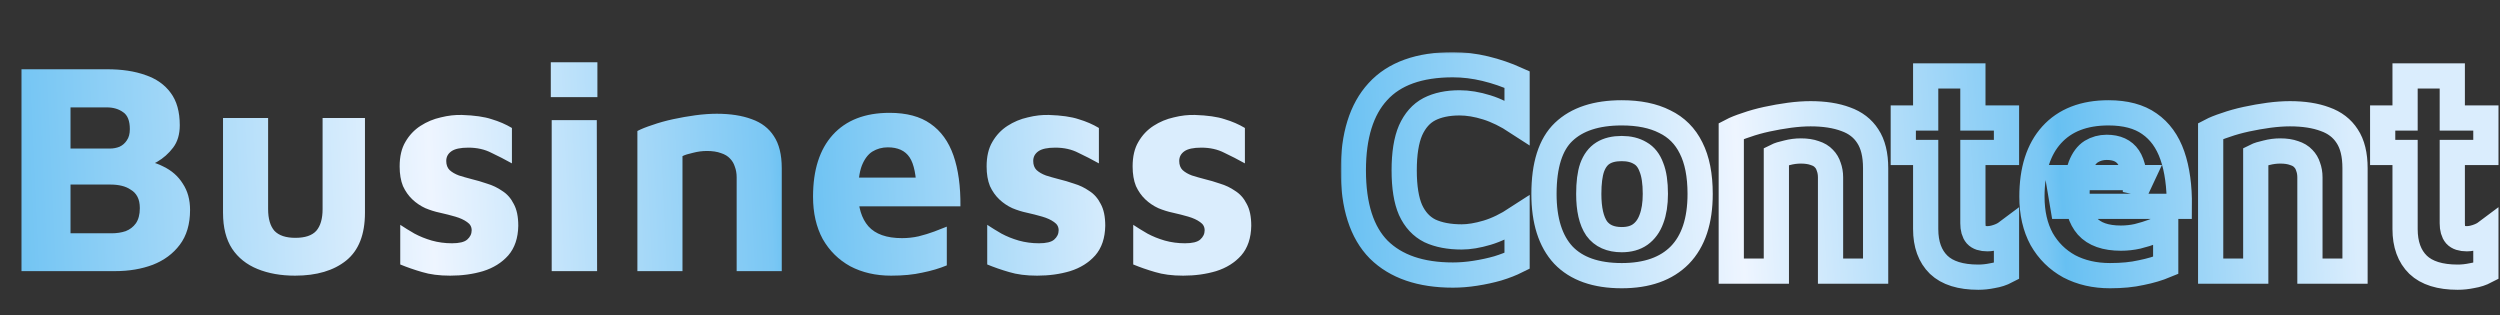 <?xml version="1.0" encoding="UTF-8"?> <svg xmlns="http://www.w3.org/2000/svg" width="793" height="100" viewBox="0 0 793 100" fill="none"><rect x="0" y="0" width="793" height="100" fill="#333333" stroke="none"/><path d="M6.816 86V21.968H33.984C38.656 21.968 42.688 22.576 46.08 23.792C49.536 24.944 52.224 26.832 54.144 29.456C56.064 32.016 57.024 35.44 57.024 39.728C57.024 42.608 56.32 44.976 54.912 46.832C53.504 48.688 51.808 50.192 49.824 51.344C47.84 52.432 45.984 53.296 44.256 53.936L42.528 50.576C46.048 50.704 49.12 51.44 51.744 52.784C54.432 54.064 56.512 55.888 57.984 58.256C59.52 60.56 60.288 63.344 60.288 66.608C60.288 71.088 59.2 74.768 57.024 77.648C54.912 80.464 52.064 82.576 48.48 83.984C44.896 85.328 40.928 86 36.576 86H6.816ZM22.368 74H35.424C37.024 74 38.496 73.776 39.84 73.328C41.184 72.816 42.272 71.984 43.104 70.832C43.936 69.616 44.352 68.016 44.352 66.032C44.352 64.56 44.096 63.344 43.584 62.384C43.072 61.424 42.368 60.688 41.472 60.176C40.64 59.6 39.68 59.184 38.592 58.928C37.504 58.672 36.352 58.544 35.136 58.544H22.368V74ZM22.368 47.12H34.848C35.936 47.12 36.96 46.928 37.92 46.544C38.88 46.096 39.648 45.424 40.224 44.528C40.864 43.632 41.184 42.448 41.184 40.976C41.184 38.352 40.48 36.56 39.072 35.6C37.664 34.576 35.936 34.064 33.888 34.064H22.368V47.12ZM93.59 87.44C89.11 87.44 85.142 86.736 81.686 85.328C78.23 83.92 75.542 81.776 73.622 78.896C71.702 75.952 70.742 72.144 70.742 67.472V37.424H85.046V66.32C85.046 69.392 85.718 71.696 87.062 73.232C88.47 74.704 90.678 75.44 93.686 75.44C96.758 75.44 98.966 74.704 100.31 73.232C101.654 71.696 102.326 69.392 102.326 66.32V37.424H115.766V67.472C115.766 74.384 113.782 79.44 109.814 82.64C105.846 85.84 100.438 87.44 93.59 87.44ZM142.799 87.44C139.343 87.44 136.367 87.056 133.871 86.288C131.439 85.584 129.135 84.784 126.959 83.888V71.312C128.303 72.208 129.807 73.136 131.471 74.096C133.135 74.992 134.959 75.728 136.943 76.304C138.991 76.88 141.135 77.168 143.375 77.168C145.679 77.168 147.279 76.784 148.175 76.016C149.135 75.184 149.615 74.192 149.615 73.04C149.615 71.952 149.135 71.088 148.175 70.448C147.215 69.744 145.967 69.168 144.431 68.72C142.895 68.272 141.263 67.856 139.535 67.472C137.999 67.152 136.463 66.672 134.927 66.032C133.391 65.328 132.015 64.4 130.799 63.248C129.583 62.096 128.591 60.688 127.823 59.024C127.119 57.296 126.767 55.216 126.767 52.784C126.767 49.648 127.375 47.056 128.591 45.008C129.807 42.896 131.407 41.2 133.391 39.92C135.375 38.64 137.519 37.744 139.823 37.232C142.127 36.656 144.367 36.4 146.543 36.464C150.511 36.592 153.647 37.04 155.951 37.808C158.319 38.512 160.463 39.44 162.383 40.592V51.824C160.207 50.608 158.031 49.488 155.855 48.464C153.743 47.376 151.311 46.832 148.559 46.832C146.063 46.832 144.271 47.216 143.183 47.984C142.095 48.752 141.551 49.776 141.551 51.056C141.551 52.272 141.903 53.232 142.607 53.936C143.375 54.64 144.367 55.216 145.583 55.664C146.799 56.048 148.142 56.432 149.615 56.816C151.215 57.2 152.847 57.68 154.511 58.256C156.239 58.768 157.839 59.536 159.311 60.56C160.847 61.52 162.063 62.896 162.959 64.688C163.919 66.416 164.399 68.72 164.399 71.6C164.335 75.504 163.279 78.64 161.231 81.008C159.183 83.312 156.527 84.976 153.263 86C150.063 86.96 146.575 87.44 142.799 87.44ZM174.999 86V38.096H189.303L189.399 86H174.999ZM174.711 30.8V19.76H189.495V30.8H174.711ZM202.18 41.552C203.396 40.912 204.996 40.272 206.98 39.632C208.964 38.928 211.14 38.32 213.508 37.808C215.876 37.296 218.244 36.88 220.612 36.56C223.044 36.24 225.284 36.08 227.332 36.08C231.684 36.08 235.396 36.656 238.468 37.808C241.54 38.896 243.876 40.688 245.476 43.184C247.14 45.68 247.972 49.072 247.972 53.36V86H233.668V56.24C233.668 55.024 233.476 53.904 233.092 52.88C232.772 51.856 232.26 50.992 231.556 50.288C230.852 49.52 229.892 48.944 228.676 48.56C227.46 48.112 225.988 47.888 224.26 47.888C222.788 47.888 221.316 48.08 219.844 48.464C218.372 48.784 217.252 49.136 216.484 49.52V86H202.18V41.552ZM282.664 87.44C277.8 87.44 273.48 86.448 269.704 84.464C265.992 82.416 263.08 79.536 260.968 75.824C258.92 72.048 257.896 67.568 257.896 62.384C257.896 53.936 259.976 47.408 264.136 42.8C268.36 38.128 274.376 35.792 282.184 35.792C287.56 35.792 291.88 36.944 295.144 39.248C298.472 41.552 300.904 44.912 302.44 49.328C303.976 53.744 304.712 59.12 304.648 65.456H267.688L266.152 56.336H292.84L290.728 60.848C290.664 55.664 289.928 52.016 288.52 49.904C287.112 47.792 284.808 46.736 281.608 46.736C279.816 46.736 278.184 47.184 276.712 48.08C275.304 48.976 274.184 50.48 273.352 52.592C272.584 54.64 272.2 57.488 272.2 61.136C272.2 65.744 273.288 69.296 275.464 71.792C277.704 74.288 281.256 75.536 286.12 75.536C287.912 75.536 289.672 75.344 291.4 74.96C293.192 74.512 294.856 74 296.392 73.424C297.928 72.848 299.24 72.336 300.328 71.888V84.176C298.024 85.136 295.432 85.904 292.552 86.48C289.736 87.12 286.44 87.44 282.664 87.44ZM328.986 87.44C325.53 87.44 322.554 87.056 320.058 86.288C317.626 85.584 315.322 84.784 313.146 83.888V71.312C314.49 72.208 315.994 73.136 317.658 74.096C319.322 74.992 321.146 75.728 323.13 76.304C325.178 76.88 327.322 77.168 329.562 77.168C331.866 77.168 333.466 76.784 334.362 76.016C335.322 75.184 335.802 74.192 335.802 73.04C335.802 71.952 335.322 71.088 334.362 70.448C333.402 69.744 332.154 69.168 330.618 68.72C329.082 68.272 327.45 67.856 325.722 67.472C324.186 67.152 322.65 66.672 321.114 66.032C319.578 65.328 318.202 64.4 316.986 63.248C315.77 62.096 314.778 60.688 314.01 59.024C313.306 57.296 312.954 55.216 312.954 52.784C312.954 49.648 313.562 47.056 314.778 45.008C315.994 42.896 317.594 41.2 319.578 39.92C321.562 38.64 323.706 37.744 326.01 37.232C328.314 36.656 330.554 36.4 332.73 36.464C336.698 36.592 339.834 37.04 342.138 37.808C344.506 38.512 346.65 39.44 348.57 40.592V51.824C346.394 50.608 344.218 49.488 342.042 48.464C339.93 47.376 337.498 46.832 334.746 46.832C332.25 46.832 330.458 47.216 329.37 47.984C328.282 48.752 327.738 49.776 327.738 51.056C327.738 52.272 328.09 53.232 328.794 53.936C329.562 54.64 330.554 55.216 331.77 55.664C332.986 56.048 334.33 56.432 335.802 56.816C337.402 57.2 339.034 57.68 340.698 58.256C342.426 58.768 344.026 59.536 345.498 60.56C347.034 61.52 348.25 62.896 349.146 64.688C350.106 66.416 350.586 68.72 350.586 71.6C350.522 75.504 349.466 78.64 347.418 81.008C345.37 83.312 342.714 84.976 339.45 86C336.25 86.96 332.762 87.44 328.986 87.44ZM375.299 87.44C371.843 87.44 368.867 87.056 366.371 86.288C363.939 85.584 361.635 84.784 359.459 83.888V71.312C360.803 72.208 362.307 73.136 363.971 74.096C365.635 74.992 367.459 75.728 369.443 76.304C371.491 76.88 373.635 77.168 375.875 77.168C378.179 77.168 379.779 76.784 380.675 76.016C381.635 75.184 382.115 74.192 382.115 73.04C382.115 71.952 381.635 71.088 380.675 70.448C379.715 69.744 378.467 69.168 376.931 68.72C375.395 68.272 373.763 67.856 372.035 67.472C370.499 67.152 368.963 66.672 367.427 66.032C365.891 65.328 364.515 64.4 363.299 63.248C362.083 62.096 361.091 60.688 360.323 59.024C359.619 57.296 359.267 55.216 359.267 52.784C359.267 49.648 359.875 47.056 361.091 45.008C362.307 42.896 363.907 41.2 365.891 39.92C367.875 38.64 370.019 37.744 372.323 37.232C374.627 36.656 376.867 36.4 379.043 36.464C383.011 36.592 386.147 37.04 388.451 37.808C390.819 38.512 392.963 39.44 394.883 40.592V51.824C392.707 50.608 390.531 49.488 388.355 48.464C386.243 47.376 383.811 46.832 381.059 46.832C378.563 46.832 376.771 47.216 375.683 47.984C374.595 48.752 374.051 49.776 374.051 51.056C374.051 52.272 374.403 53.232 375.107 53.936C375.875 54.64 376.867 55.216 378.083 55.664C379.299 56.048 380.642 56.432 382.115 56.816C383.715 57.2 385.347 57.68 387.011 58.256C388.739 58.768 390.339 59.536 391.811 60.56C393.347 61.52 394.563 62.896 395.459 64.688C396.419 66.416 396.899 68.72 396.899 71.6C396.835 75.504 395.779 78.64 393.731 81.008C391.683 83.312 389.027 84.976 385.763 86C382.563 86.96 379.075 87.44 375.299 87.44Z" fill="url(#paint0_linear_91_348)"></path><mask id="path-2-outside-1_91_348" maskUnits="userSpaceOnUse" x="425.28" y="16.528" width="368" height="76" fill="black"><rect fill="white" x="425.28" y="16.528" width="368" height="76"></rect><path d="M460.864 87.248C450.624 87.248 442.784 84.56 437.344 79.184C431.968 73.744 429.28 65.36 429.28 54.032C429.28 43.024 431.872 34.704 437.056 29.072C442.24 23.376 450.176 20.528 460.864 20.528C464.256 20.528 467.68 20.944 471.136 21.776C474.592 22.608 477.952 23.76 481.216 25.232V38.768C477.888 36.592 474.688 35.024 471.616 34.064C468.544 33.104 465.664 32.624 462.976 32.624C459.2 32.624 456 33.296 453.376 34.64C450.816 35.984 448.832 38.224 447.424 41.36C446.08 44.496 445.408 48.72 445.408 54.032C445.408 59.344 446.08 63.536 447.424 66.608C448.832 69.68 450.88 71.888 453.568 73.232C456.32 74.512 459.68 75.152 463.648 75.152C466.016 75.152 468.704 74.704 471.712 73.808C474.72 72.912 477.888 71.376 481.216 69.2V82.736C479.424 83.632 477.376 84.432 475.072 85.136C472.832 85.776 470.464 86.288 467.968 86.672C465.536 87.056 463.168 87.248 460.864 87.248ZM514.421 87.44C506.229 87.44 500.053 85.264 495.893 80.912C491.797 76.496 489.749 70.032 489.749 61.52C489.749 52.368 491.829 45.808 495.989 41.84C500.213 37.808 506.357 35.792 514.421 35.792C519.861 35.792 524.405 36.72 528.053 38.576C531.765 40.368 534.549 43.152 536.405 46.928C538.325 50.704 539.285 55.568 539.285 61.52C539.285 70.032 537.141 76.496 532.853 80.912C528.565 85.264 522.421 87.44 514.421 87.44ZM514.421 76.016C516.789 76.016 518.741 75.472 520.277 74.384C521.877 73.232 523.061 71.6 523.829 69.488C524.661 67.312 525.077 64.656 525.077 61.52C525.077 57.936 524.661 55.12 523.829 53.072C523.061 50.96 521.877 49.456 520.277 48.56C518.677 47.6 516.725 47.12 514.421 47.12C511.989 47.12 510.005 47.6 508.469 48.56C506.933 49.52 505.781 51.056 505.013 53.168C504.309 55.216 503.957 58 503.957 61.52C503.957 66.384 504.789 70.032 506.453 72.464C508.181 74.832 510.837 76.016 514.421 76.016ZM549.158 41.552C550.374 40.912 551.974 40.272 553.958 39.632C555.942 38.928 558.118 38.32 560.486 37.808C562.854 37.296 565.222 36.88 567.59 36.56C570.022 36.24 572.262 36.08 574.31 36.08C578.662 36.08 582.374 36.656 585.446 37.808C588.518 38.896 590.854 40.688 592.454 43.184C594.118 45.68 594.95 49.072 594.95 53.36V86H580.646V56.24C580.646 55.024 580.454 53.904 580.07 52.88C579.75 51.856 579.238 50.992 578.534 50.288C577.83 49.52 576.87 48.944 575.654 48.56C574.438 48.112 572.966 47.888 571.238 47.888C569.766 47.888 568.294 48.08 566.822 48.464C565.35 48.784 564.23 49.136 563.462 49.52V86H549.158V41.552ZM627.53 87.92C621.898 87.92 617.706 86.608 614.954 83.984C612.202 81.296 610.826 77.52 610.826 72.656V48.368H603.722V37.424H610.826V24.08H625.802V37.424H636.458V48.368H625.802V70.832C625.802 72.496 626.154 73.744 626.858 74.576C627.562 75.344 628.746 75.728 630.41 75.728C631.37 75.728 632.426 75.536 633.578 75.152C634.73 74.768 635.69 74.288 636.458 73.712V86C635.114 86.704 633.642 87.184 632.042 87.44C630.506 87.76 629.002 87.92 627.53 87.92ZM669.298 87.44C664.434 87.44 660.114 86.448 656.338 84.464C652.626 82.416 649.714 79.536 647.602 75.824C645.554 72.048 644.53 67.568 644.53 62.384C644.53 53.936 646.61 47.408 650.77 42.8C654.994 38.128 661.01 35.792 668.818 35.792C674.194 35.792 678.514 36.944 681.778 39.248C685.106 41.552 687.538 44.912 689.074 49.328C690.61 53.744 691.346 59.12 691.282 65.456H654.322L652.786 56.336H679.474L677.362 60.848C677.298 55.664 676.562 52.016 675.154 49.904C673.746 47.792 671.442 46.736 668.242 46.736C666.45 46.736 664.818 47.184 663.346 48.08C661.938 48.976 660.818 50.48 659.986 52.592C659.218 54.64 658.834 57.488 658.834 61.136C658.834 65.744 659.922 69.296 662.098 71.792C664.338 74.288 667.89 75.536 672.754 75.536C674.546 75.536 676.306 75.344 678.034 74.96C679.826 74.512 681.49 74 683.026 73.424C684.562 72.848 685.874 72.336 686.962 71.888V84.176C684.658 85.136 682.066 85.904 679.186 86.48C676.37 87.12 673.074 87.44 669.298 87.44ZM701.221 41.552C702.437 40.912 704.037 40.272 706.021 39.632C708.005 38.928 710.181 38.32 712.549 37.808C714.917 37.296 717.285 36.88 719.653 36.56C722.085 36.24 724.325 36.08 726.373 36.08C730.725 36.08 734.437 36.656 737.509 37.808C740.581 38.896 742.917 40.688 744.517 43.184C746.181 45.68 747.013 49.072 747.013 53.36V86H732.709V56.24C732.709 55.024 732.517 53.904 732.133 52.88C731.813 51.856 731.301 50.992 730.597 50.288C729.893 49.52 728.933 48.944 727.717 48.56C726.501 48.112 725.029 47.888 723.301 47.888C721.829 47.888 720.357 48.08 718.885 48.464C717.413 48.784 716.293 49.136 715.525 49.52V86H701.221V41.552ZM779.593 87.92C773.961 87.92 769.769 86.608 767.017 83.984C764.265 81.296 762.889 77.52 762.889 72.656V48.368H755.785V37.424H762.889V24.08H777.865V37.424H788.521V48.368H777.865V70.832C777.865 72.496 778.217 73.744 778.921 74.576C779.625 75.344 780.809 75.728 782.473 75.728C783.433 75.728 784.489 75.536 785.641 75.152C786.793 74.768 787.753 74.288 788.521 73.712V86C787.177 86.704 785.705 87.184 784.105 87.44C782.569 87.76 781.065 87.92 779.593 87.92Z"></path></mask><path d="M460.864 87.248C450.624 87.248 442.784 84.56 437.344 79.184C431.968 73.744 429.28 65.36 429.28 54.032C429.28 43.024 431.872 34.704 437.056 29.072C442.24 23.376 450.176 20.528 460.864 20.528C464.256 20.528 467.68 20.944 471.136 21.776C474.592 22.608 477.952 23.76 481.216 25.232V38.768C477.888 36.592 474.688 35.024 471.616 34.064C468.544 33.104 465.664 32.624 462.976 32.624C459.2 32.624 456 33.296 453.376 34.64C450.816 35.984 448.832 38.224 447.424 41.36C446.08 44.496 445.408 48.72 445.408 54.032C445.408 59.344 446.08 63.536 447.424 66.608C448.832 69.68 450.88 71.888 453.568 73.232C456.32 74.512 459.68 75.152 463.648 75.152C466.016 75.152 468.704 74.704 471.712 73.808C474.72 72.912 477.888 71.376 481.216 69.2V82.736C479.424 83.632 477.376 84.432 475.072 85.136C472.832 85.776 470.464 86.288 467.968 86.672C465.536 87.056 463.168 87.248 460.864 87.248ZM514.421 87.44C506.229 87.44 500.053 85.264 495.893 80.912C491.797 76.496 489.749 70.032 489.749 61.52C489.749 52.368 491.829 45.808 495.989 41.84C500.213 37.808 506.357 35.792 514.421 35.792C519.861 35.792 524.405 36.72 528.053 38.576C531.765 40.368 534.549 43.152 536.405 46.928C538.325 50.704 539.285 55.568 539.285 61.52C539.285 70.032 537.141 76.496 532.853 80.912C528.565 85.264 522.421 87.44 514.421 87.44ZM514.421 76.016C516.789 76.016 518.741 75.472 520.277 74.384C521.877 73.232 523.061 71.6 523.829 69.488C524.661 67.312 525.077 64.656 525.077 61.52C525.077 57.936 524.661 55.12 523.829 53.072C523.061 50.96 521.877 49.456 520.277 48.56C518.677 47.6 516.725 47.12 514.421 47.12C511.989 47.12 510.005 47.6 508.469 48.56C506.933 49.52 505.781 51.056 505.013 53.168C504.309 55.216 503.957 58 503.957 61.52C503.957 66.384 504.789 70.032 506.453 72.464C508.181 74.832 510.837 76.016 514.421 76.016ZM549.158 41.552C550.374 40.912 551.974 40.272 553.958 39.632C555.942 38.928 558.118 38.32 560.486 37.808C562.854 37.296 565.222 36.88 567.59 36.56C570.022 36.24 572.262 36.08 574.31 36.08C578.662 36.08 582.374 36.656 585.446 37.808C588.518 38.896 590.854 40.688 592.454 43.184C594.118 45.68 594.95 49.072 594.95 53.36V86H580.646V56.24C580.646 55.024 580.454 53.904 580.07 52.88C579.75 51.856 579.238 50.992 578.534 50.288C577.83 49.52 576.87 48.944 575.654 48.56C574.438 48.112 572.966 47.888 571.238 47.888C569.766 47.888 568.294 48.08 566.822 48.464C565.35 48.784 564.23 49.136 563.462 49.52V86H549.158V41.552ZM627.53 87.92C621.898 87.92 617.706 86.608 614.954 83.984C612.202 81.296 610.826 77.52 610.826 72.656V48.368H603.722V37.424H610.826V24.08H625.802V37.424H636.458V48.368H625.802V70.832C625.802 72.496 626.154 73.744 626.858 74.576C627.562 75.344 628.746 75.728 630.41 75.728C631.37 75.728 632.426 75.536 633.578 75.152C634.73 74.768 635.69 74.288 636.458 73.712V86C635.114 86.704 633.642 87.184 632.042 87.44C630.506 87.76 629.002 87.92 627.53 87.92ZM669.298 87.44C664.434 87.44 660.114 86.448 656.338 84.464C652.626 82.416 649.714 79.536 647.602 75.824C645.554 72.048 644.53 67.568 644.53 62.384C644.53 53.936 646.61 47.408 650.77 42.8C654.994 38.128 661.01 35.792 668.818 35.792C674.194 35.792 678.514 36.944 681.778 39.248C685.106 41.552 687.538 44.912 689.074 49.328C690.61 53.744 691.346 59.12 691.282 65.456H654.322L652.786 56.336H679.474L677.362 60.848C677.298 55.664 676.562 52.016 675.154 49.904C673.746 47.792 671.442 46.736 668.242 46.736C666.45 46.736 664.818 47.184 663.346 48.08C661.938 48.976 660.818 50.48 659.986 52.592C659.218 54.64 658.834 57.488 658.834 61.136C658.834 65.744 659.922 69.296 662.098 71.792C664.338 74.288 667.89 75.536 672.754 75.536C674.546 75.536 676.306 75.344 678.034 74.96C679.826 74.512 681.49 74 683.026 73.424C684.562 72.848 685.874 72.336 686.962 71.888V84.176C684.658 85.136 682.066 85.904 679.186 86.48C676.37 87.12 673.074 87.44 669.298 87.44ZM701.221 41.552C702.437 40.912 704.037 40.272 706.021 39.632C708.005 38.928 710.181 38.32 712.549 37.808C714.917 37.296 717.285 36.88 719.653 36.56C722.085 36.24 724.325 36.08 726.373 36.08C730.725 36.08 734.437 36.656 737.509 37.808C740.581 38.896 742.917 40.688 744.517 43.184C746.181 45.68 747.013 49.072 747.013 53.36V86H732.709V56.24C732.709 55.024 732.517 53.904 732.133 52.88C731.813 51.856 731.301 50.992 730.597 50.288C729.893 49.52 728.933 48.944 727.717 48.56C726.501 48.112 725.029 47.888 723.301 47.888C721.829 47.888 720.357 48.08 718.885 48.464C717.413 48.784 716.293 49.136 715.525 49.52V86H701.221V41.552ZM779.593 87.92C773.961 87.92 769.769 86.608 767.017 83.984C764.265 81.296 762.889 77.52 762.889 72.656V48.368H755.785V37.424H762.889V24.08H777.865V37.424H788.521V48.368H777.865V70.832C777.865 72.496 778.217 73.744 778.921 74.576C779.625 75.344 780.809 75.728 782.473 75.728C783.433 75.728 784.489 75.536 785.641 75.152C786.793 74.768 787.753 74.288 788.521 73.712V86C787.177 86.704 785.705 87.184 784.105 87.44C782.569 87.76 781.065 87.92 779.593 87.92Z" stroke="url(#paint1_linear_91_348)" stroke-width="8" mask="url(#path-2-outside-1_91_348)"></path><defs><linearGradient id="paint0_linear_91_348" x1="-5.251" y1="82.779" x2="402.486" y2="64.033" gradientUnits="userSpaceOnUse"><stop stop-color="#67C0F2"></stop><stop offset="0.35" stop-color="#EEF5FF"></stop><stop offset="0.613" stop-color="#7AC7F4"></stop><stop offset="0.629" stop-color="#67C0F2"></stop><stop offset="0.883" stop-color="#DAEDFD"></stop></linearGradient><linearGradient id="paint1_linear_91_348" x1="424.576" y1="76.315" x2="789.262" y2="54.026" gradientUnits="userSpaceOnUse"><stop stop-color="#67C0F2"></stop><stop offset="0.35" stop-color="#EEF5FF"></stop><stop offset="0.613" stop-color="#7AC7F4"></stop><stop offset="0.629" stop-color="#67C0F2"></stop><stop offset="0.883" stop-color="#DAEDFD"></stop></linearGradient></defs></svg> 